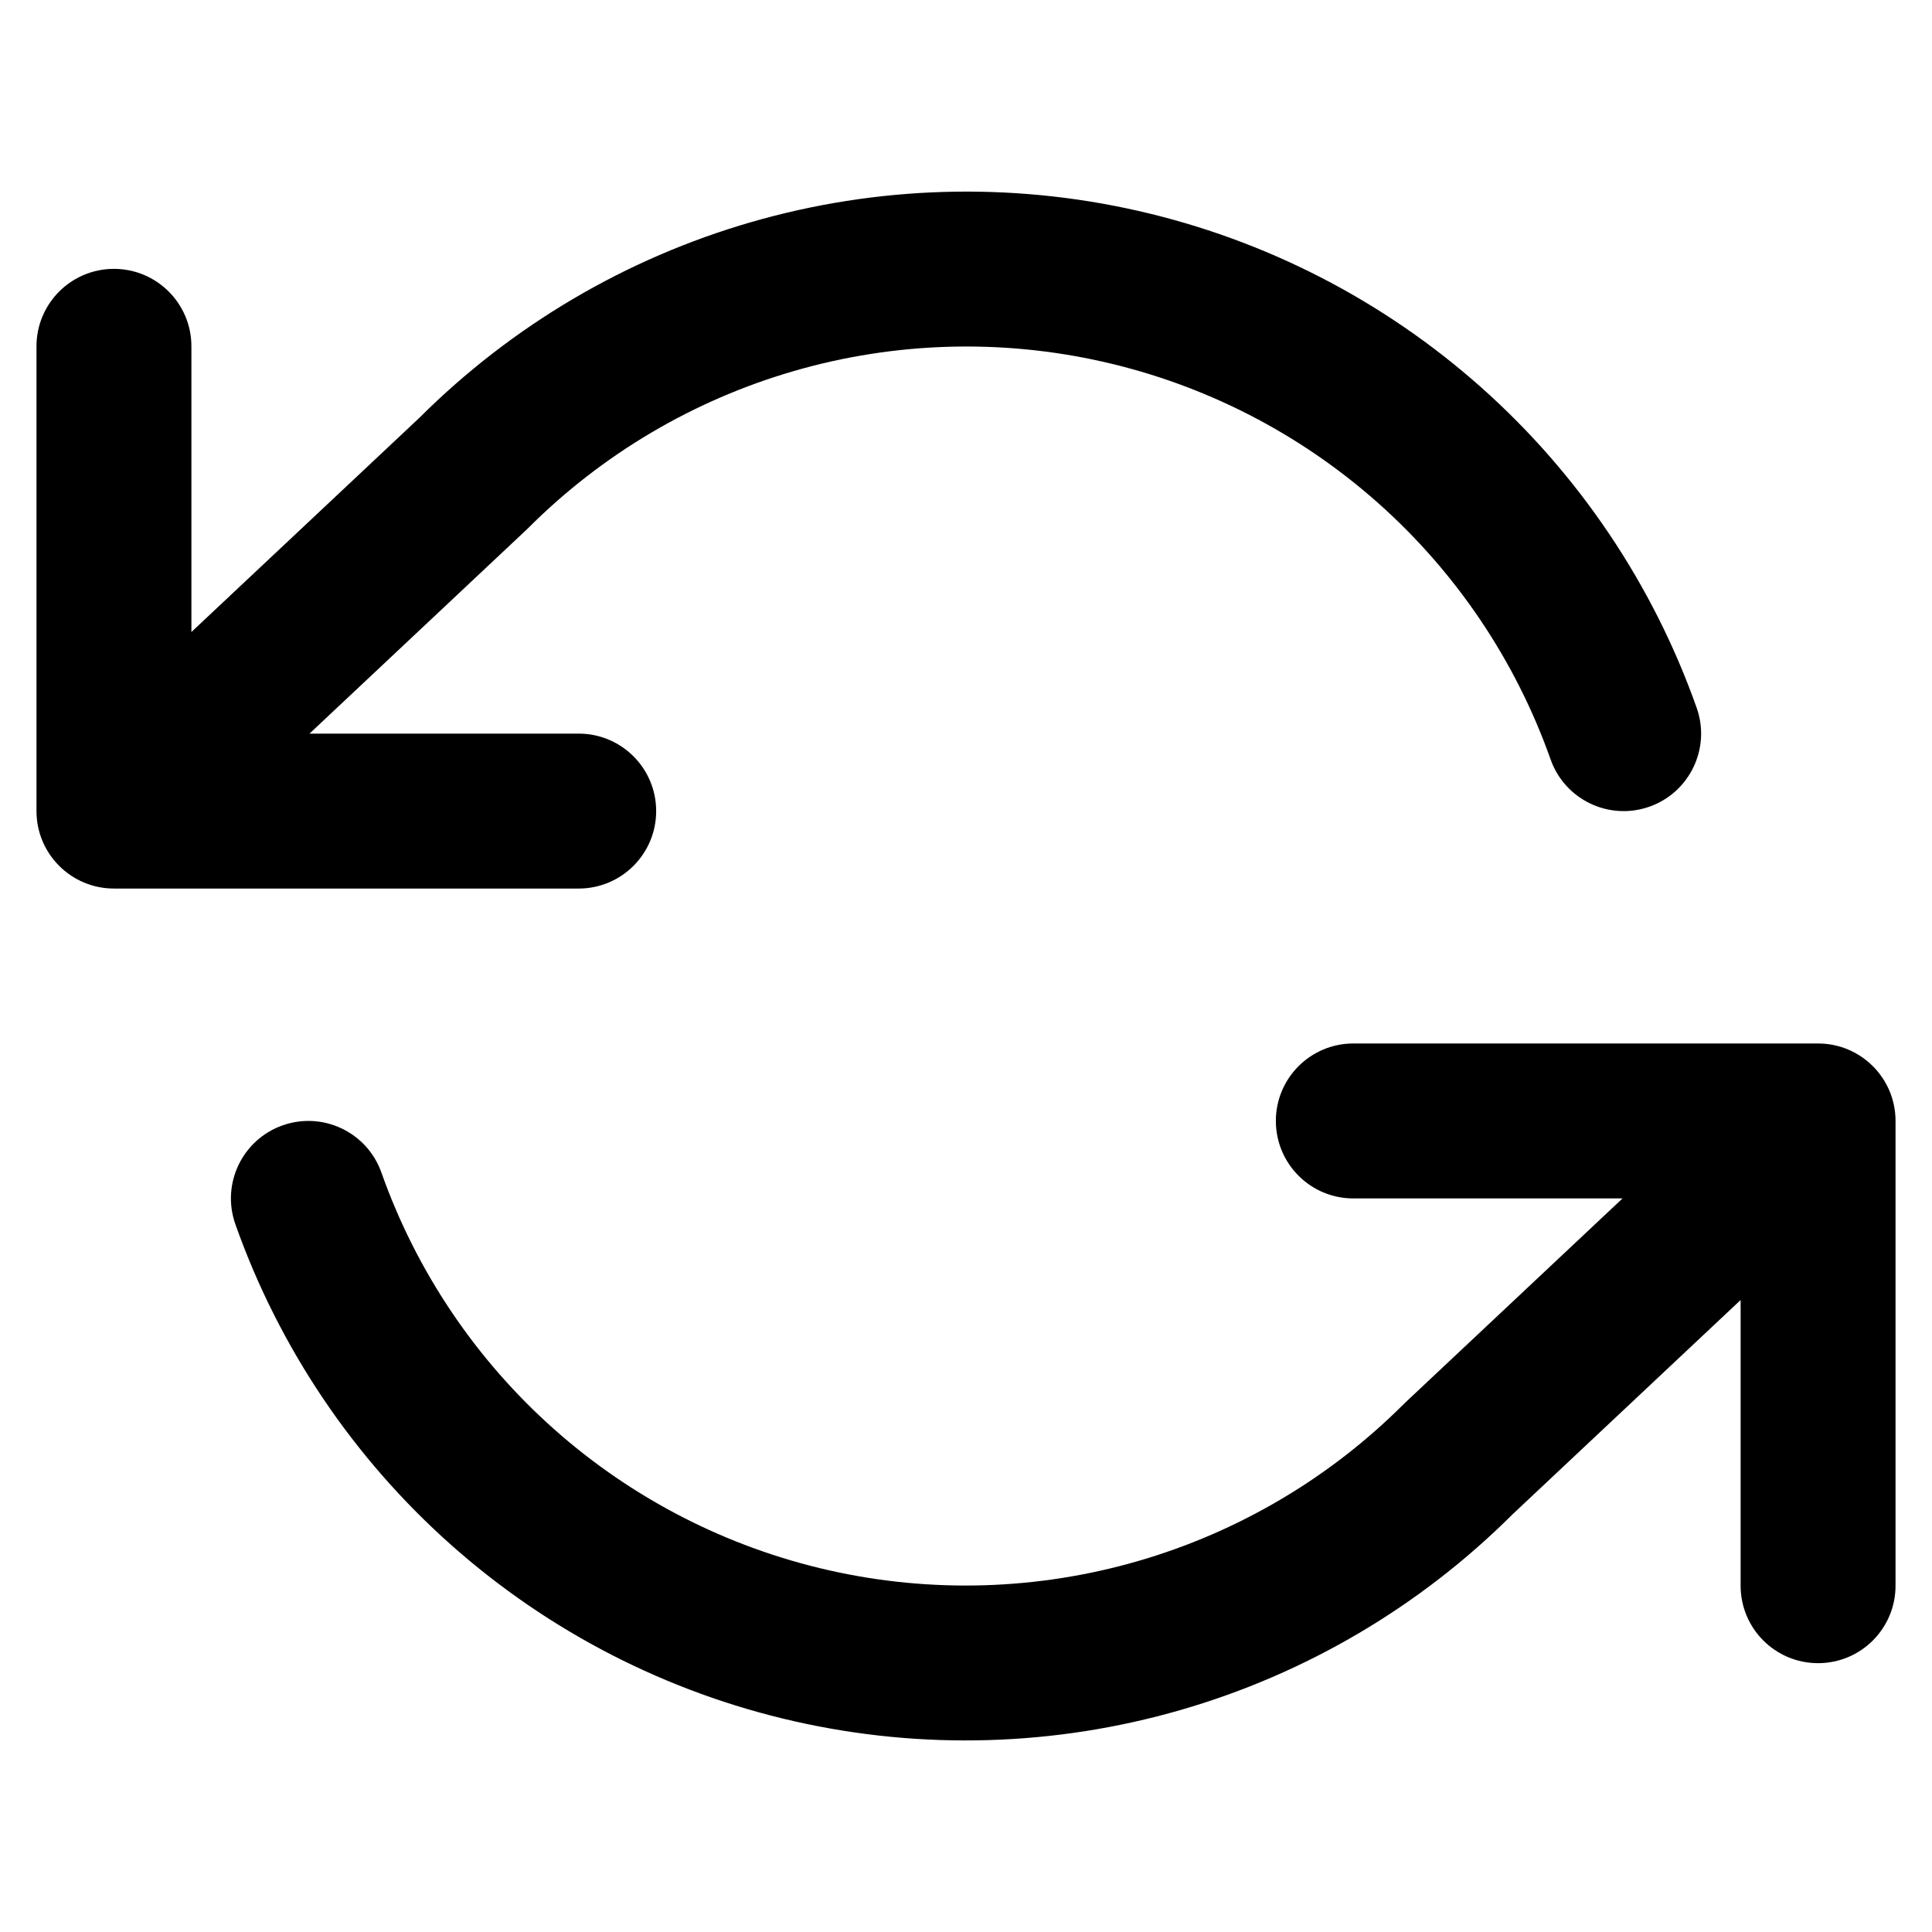 <svg version="0.0" viewBox="0 0 1e3 1e3" xmlns="http://www.w3.org/2000/svg">
 <path d="m388.83 114.96c65.063-18.818 133.82-20.85 199.88-5.903 66.057 14.946 127.25 46.384 177.87 91.376s89.018 102.08 111.61 165.92c7.389 20.874-3.548 43.786-24.421 51.171-20.876 7.386-43.786-3.547-51.171-24.421-18.074-51.078-48.793-96.744-89.291-132.74-40.498-35.991-89.451-61.142-142.3-73.098-52.843-11.957-107.86-10.332-159.9 4.723-52.049 15.055-99.435 43.048-137.74 81.369-0.296 0.296-0.597 0.588-0.902 0.875l-112.27 105.49h139.34c22.143 0 40.093 17.95 40.093 40.093 0 22.141-17.95 40.093-40.093 40.093h-240.56c-22.143 0-40.093-17.954-40.093-40.093v-240.56c0-22.143 17.95-40.093 40.093-40.093s40.093 17.95 40.093 40.093v147.87l118.04-110.91c47.799-47.667 106.86-82.499 171.71-101.26zm271.55 465.24c0-22.143 17.95-40.093 40.093-40.093h240.56c22.143 0 40.093 17.95 40.093 40.093v240.56c0 22.139-17.95 40.093-40.093 40.093s-40.093-17.954-40.093-40.093v-147.87l-118.04 110.92c-47.799 47.667-106.86 82.495-171.71 101.25-65.063 18.82-133.83 20.848-199.88 5.902-66.057-14.943-127.25-46.38-177.87-91.372-50.621-44.992-89.018-102.08-111.61-165.92-7.387-20.872 3.547-43.782 24.421-51.171 20.874-7.385 43.786 3.548 51.171 24.425 18.074 51.074 48.793 96.74 89.291 132.74s89.452 61.142 142.3 73.102c52.843 11.956 107.86 10.332 159.9-4.723 52.049-15.055 99.435-43.052 137.74-81.373 0.18-0.176 0.357-0.353 0.541-0.529 0.12-0.116 0.241-0.229 0.361-0.345l112.27-105.49h-139.34c-22.143 0-40.093-17.954-40.093-40.093z" clip-rule="evenodd" fill-rule="evenodd" stroke-width="40.093"/>
</svg>
